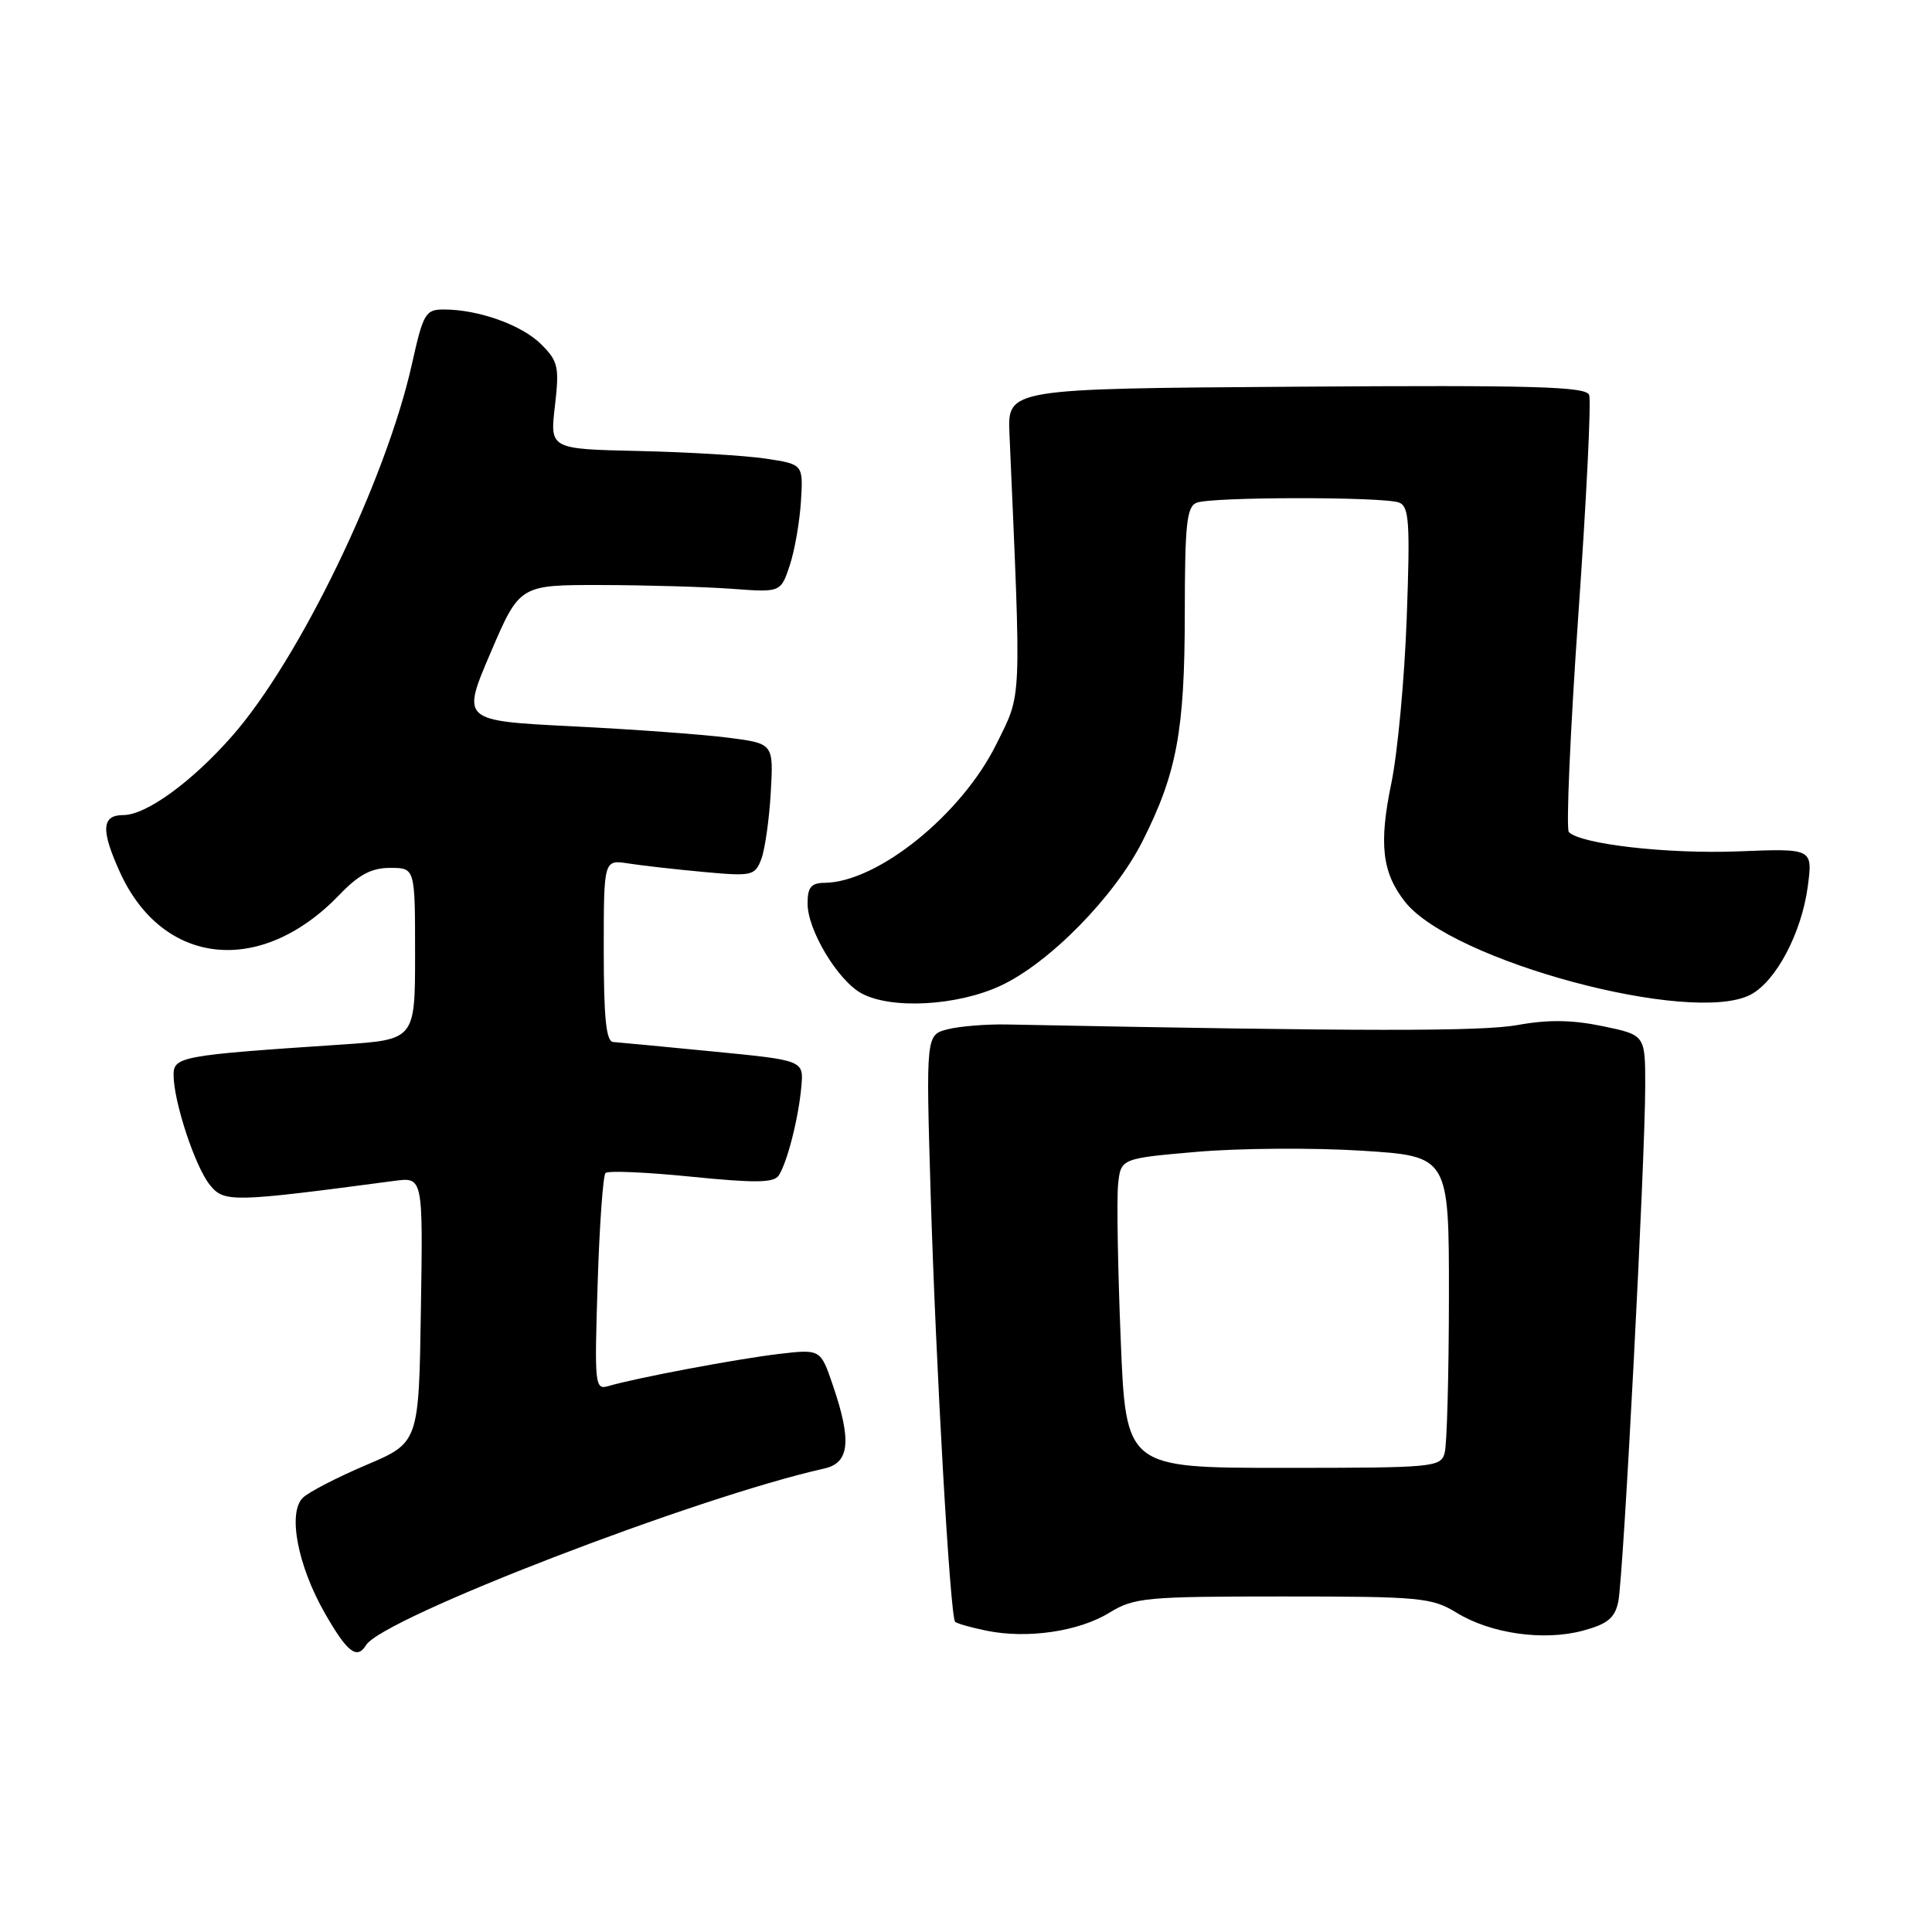 <?xml version="1.0" encoding="UTF-8" standalone="no"?>
<!DOCTYPE svg PUBLIC "-//W3C//DTD SVG 1.1//EN" "http://www.w3.org/Graphics/SVG/1.1/DTD/svg11.dtd" >
<svg xmlns="http://www.w3.org/2000/svg" xmlns:xlink="http://www.w3.org/1999/xlink" version="1.1" viewBox="0 0 256 256">
 <g >
 <path fill="currentColor"
d=" M 48.51 217.98 C 50.74 214.38 92.35 198.35 109.25 194.58 C 112.57 193.84 112.87 190.90 110.36 183.56 C 108.73 178.76 108.73 178.76 103.17 179.41 C 97.68 180.06 84.27 182.58 80.62 183.66 C 78.82 184.19 78.76 183.56 79.19 170.12 C 79.43 162.37 79.91 155.76 80.23 155.43 C 80.56 155.10 85.68 155.32 91.61 155.92 C 100.09 156.77 102.55 156.74 103.19 155.75 C 104.32 154.01 105.81 148.17 106.18 144.00 C 106.50 140.50 106.50 140.50 94.50 139.33 C 87.90 138.68 81.94 138.12 81.25 138.07 C 80.32 138.02 80.00 134.88 80.00 125.95 C 80.00 113.91 80.00 113.91 83.25 114.41 C 85.04 114.69 89.54 115.20 93.24 115.54 C 99.66 116.13 100.03 116.04 100.88 113.83 C 101.36 112.54 101.93 108.57 102.13 105.01 C 102.50 98.52 102.50 98.52 96.50 97.75 C 93.20 97.32 83.90 96.64 75.83 96.24 C 61.15 95.50 61.15 95.50 65.00 86.50 C 68.85 77.50 68.85 77.50 79.67 77.52 C 85.63 77.53 93.41 77.76 96.97 78.02 C 103.45 78.50 103.45 78.50 104.64 74.94 C 105.29 72.98 105.96 69.16 106.13 66.44 C 106.43 61.52 106.43 61.52 101.47 60.77 C 98.73 60.36 91.18 59.91 84.68 59.76 C 72.86 59.50 72.86 59.50 73.53 53.80 C 74.13 48.61 73.96 47.87 71.72 45.63 C 69.16 43.07 63.44 41.02 58.85 41.01 C 56.38 41.00 56.09 41.48 54.58 48.25 C 51.15 63.64 39.64 87.45 30.74 97.55 C 25.42 103.61 19.36 108.00 16.35 108.00 C 13.46 108.00 13.34 109.96 15.89 115.57 C 21.56 128.04 34.57 129.39 44.95 118.59 C 47.54 115.89 49.21 115.00 51.70 115.00 C 55.00 115.00 55.00 115.00 55.00 126.38 C 55.00 137.76 55.00 137.76 45.25 138.41 C 24.03 139.82 23.00 140.01 23.00 142.43 C 23.00 145.95 25.85 154.60 27.81 157.01 C 29.70 159.35 30.71 159.33 52.27 156.47 C 56.05 155.97 56.05 155.97 55.77 173.56 C 55.50 191.16 55.50 191.16 48.50 194.13 C 44.65 195.77 40.88 197.72 40.12 198.47 C 38.11 200.46 39.44 207.45 43.04 213.75 C 46.02 218.96 47.30 219.95 48.51 217.98 Z  M 147.00 213.69 C 150.27 211.69 151.79 211.54 170.00 211.54 C 188.21 211.54 189.73 211.69 193.00 213.69 C 197.52 216.47 204.55 217.47 209.75 216.07 C 213.01 215.19 213.97 214.41 214.43 212.23 C 215.11 209.02 218.00 153.65 218.00 143.86 C 218.00 137.14 218.00 137.14 212.35 135.97 C 208.31 135.13 205.12 135.09 201.10 135.82 C 196.30 136.69 180.40 136.67 133.50 135.75 C 130.75 135.69 127.19 135.98 125.59 136.38 C 122.69 137.12 122.69 137.12 123.32 158.31 C 124.02 181.36 125.90 214.23 126.56 214.90 C 126.79 215.12 128.67 215.66 130.74 216.08 C 136.14 217.18 142.96 216.18 147.00 213.69 Z  M 132.59 130.61 C 139.02 127.62 147.65 118.84 151.36 111.52 C 155.92 102.50 156.98 96.87 156.99 81.36 C 157.00 69.39 157.24 67.12 158.58 66.61 C 160.62 65.82 183.35 65.81 185.38 66.59 C 186.72 67.11 186.86 69.21 186.40 81.84 C 186.11 89.90 185.19 99.77 184.36 103.78 C 182.69 111.82 183.13 115.62 186.17 119.49 C 192.36 127.36 224.25 135.91 232.00 131.78 C 235.36 129.98 238.72 123.60 239.54 117.46 C 240.20 112.42 240.20 112.42 230.35 112.81 C 221.00 113.18 209.42 111.86 207.88 110.25 C 207.50 109.84 208.06 96.94 209.13 81.59 C 210.21 66.24 210.86 53.07 210.57 52.33 C 210.15 51.22 203.21 51.02 171.78 51.24 C 133.50 51.50 133.50 51.50 133.76 57.50 C 135.34 93.80 135.43 91.68 132.04 98.57 C 127.44 107.91 116.30 116.91 109.25 116.98 C 107.47 117.00 107.00 117.57 107.01 119.75 C 107.01 123.24 110.99 129.87 114.11 131.60 C 118.02 133.77 126.82 133.30 132.59 130.61 Z  M 148.50 177.50 C 148.12 168.15 147.96 158.93 148.15 157.00 C 148.50 153.50 148.50 153.50 158.63 152.62 C 164.21 152.14 174.00 152.07 180.38 152.47 C 192.00 153.20 192.00 153.20 191.99 171.85 C 191.98 182.11 191.73 191.40 191.43 192.50 C 190.92 194.42 190.05 194.50 170.05 194.50 C 149.19 194.50 149.19 194.50 148.50 177.50 Z "/>
</g>
</svg>